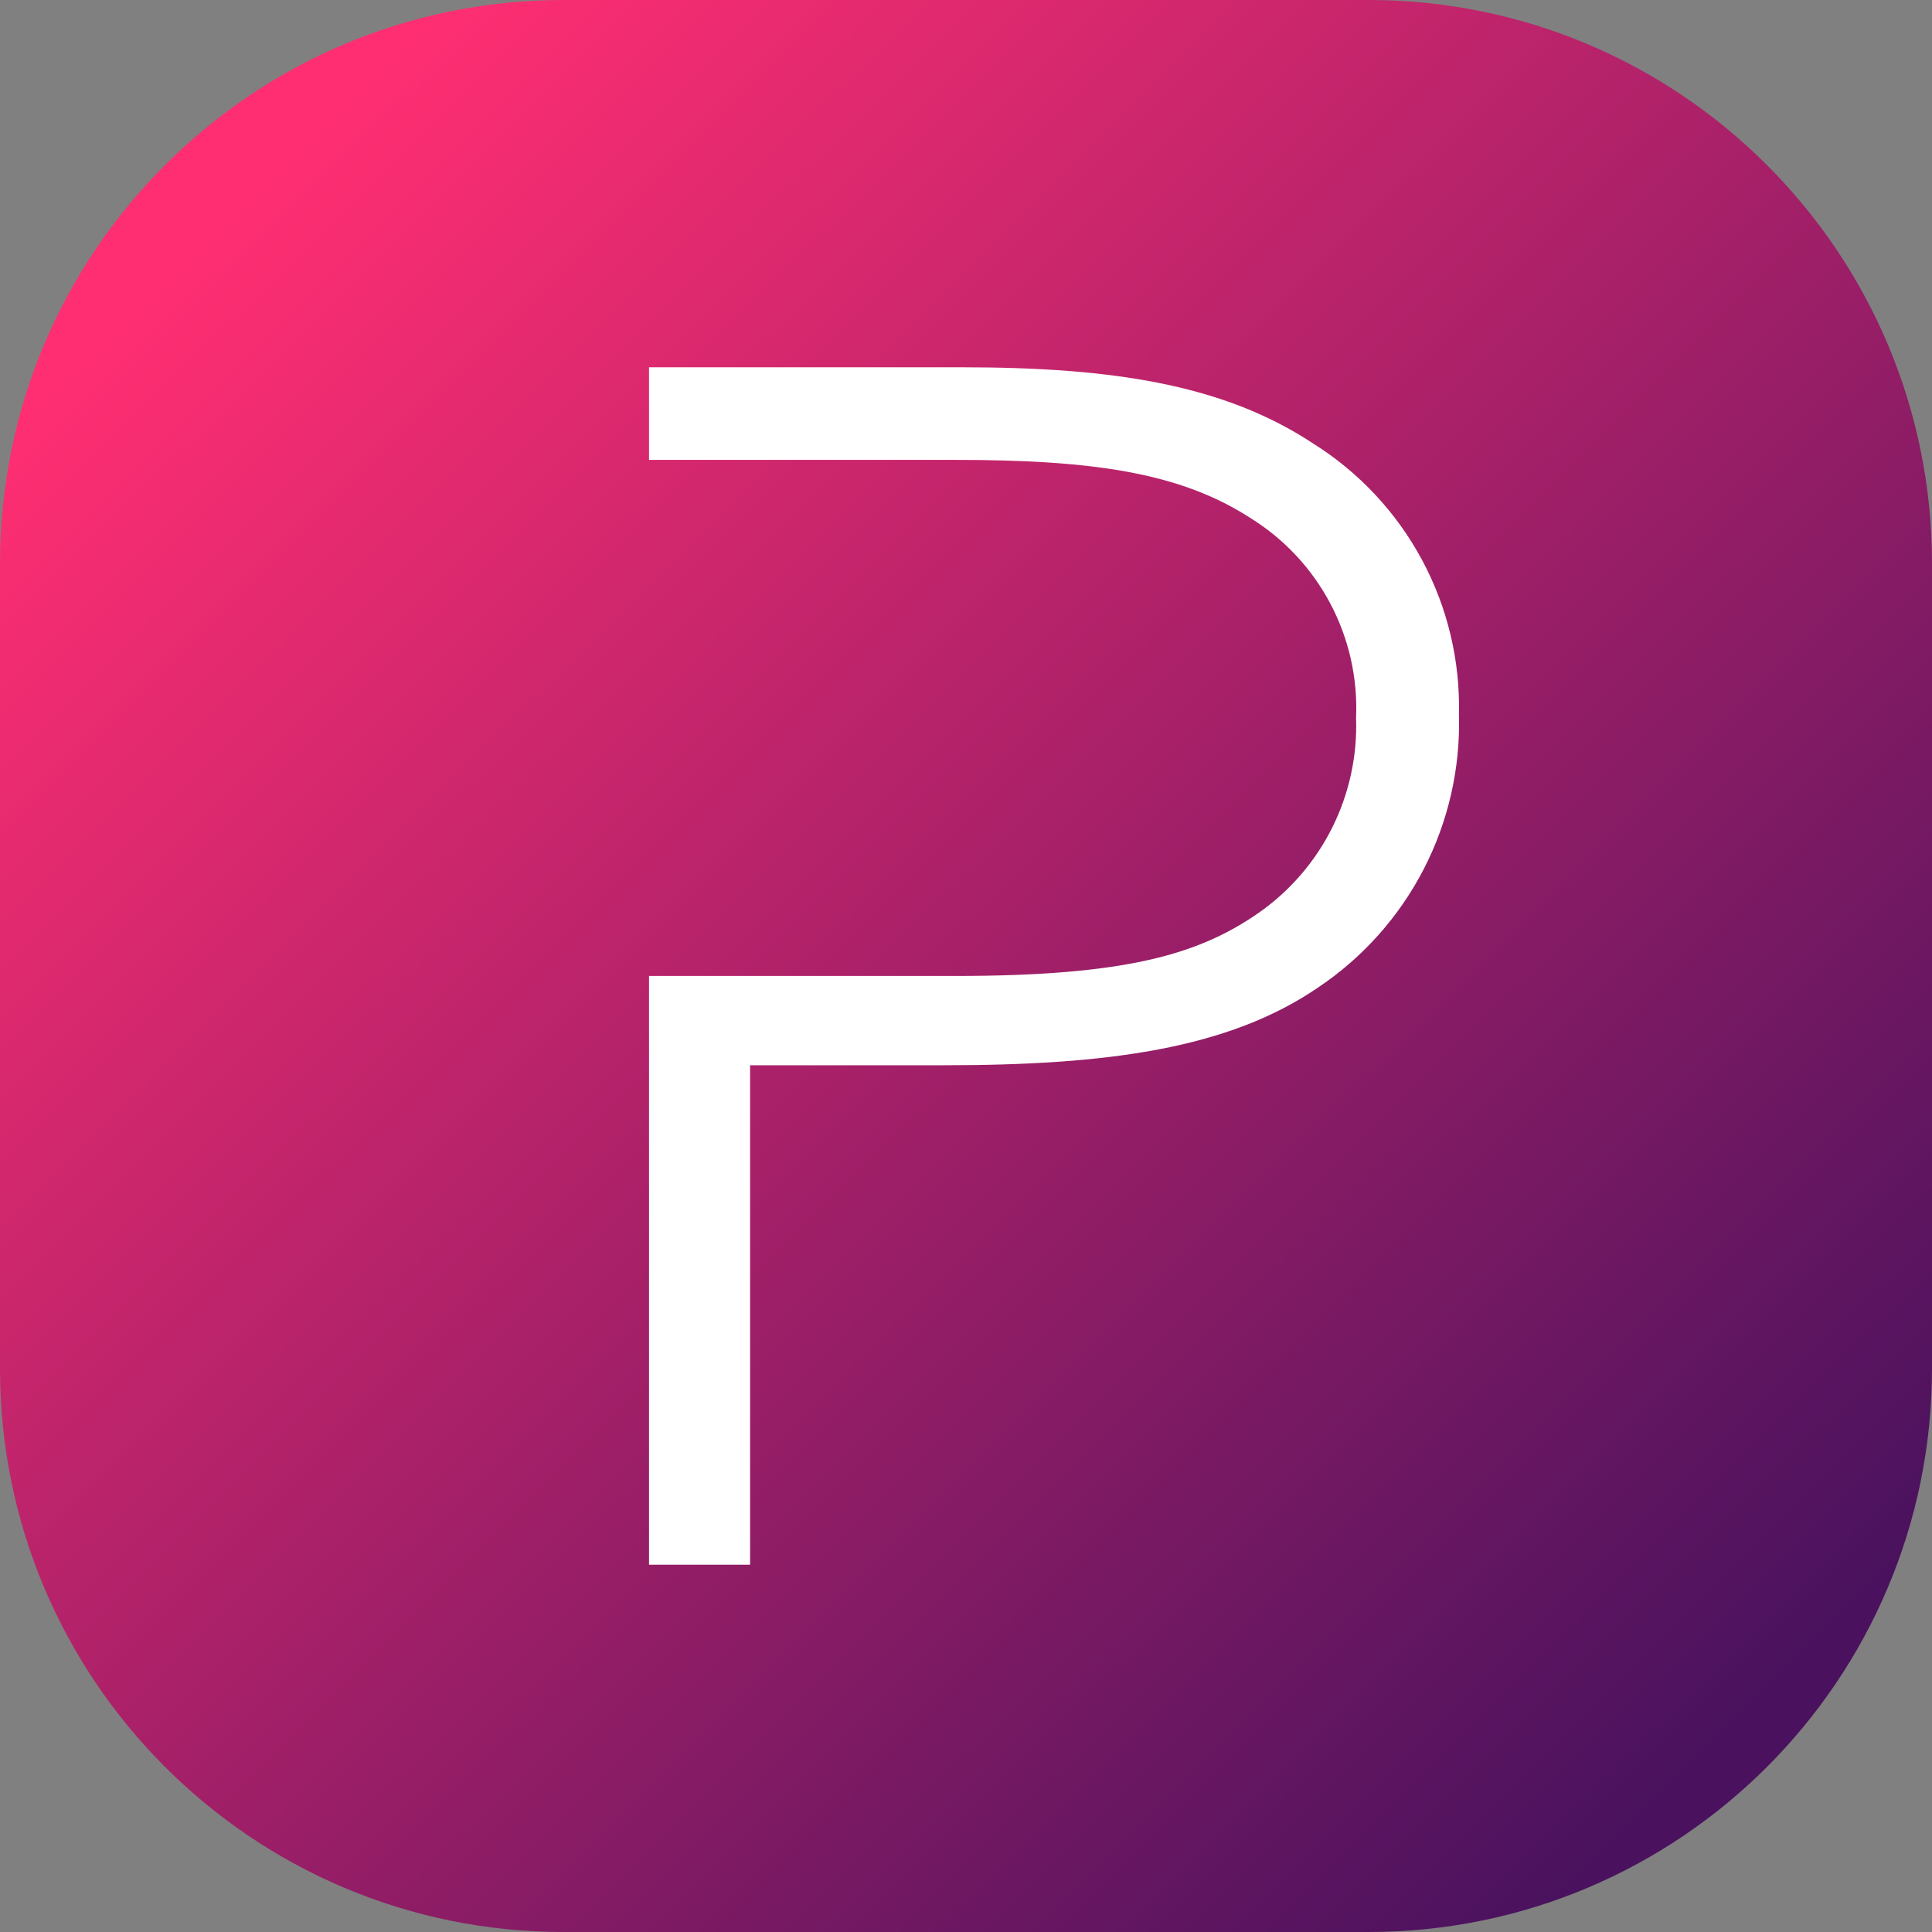 <svg width="96" height="96" viewBox="0 0 96 96" fill="none" xmlns="http://www.w3.org/2000/svg">
    <rect x="0" y="0" width="96" height="96" fill="#808080" stroke="none"/>
    <g clip-path="url(#clip0_2151_2194)">
        <path d="M0 28C0 12.536 12.536 0 28 0H68C83.464 0 96 12.536 96 28V68C96 83.464 83.464 96 68 96H28C12.536 96 0 83.464 0 68V28Z" fill="url(#paint0_linear_2151_2194)" />
        <path d="M65.239 22.031C60.877 19.155 55.448 18.25 47.794 18.25H32.25V22.851H47.476C54.388 22.851 58.666 23.508 62.116 25.729C63.8 26.77 65.175 28.239 66.101 29.987C67.027 31.734 67.469 33.697 67.383 35.672C67.448 37.565 67.038 39.443 66.191 41.137C65.342 42.831 64.083 44.286 62.528 45.369C59.564 47.424 55.942 48.495 47.468 48.495H32.25V77.75H37.271V52.932H46.898C55.047 52.932 61.052 52.11 65.496 49.068C67.714 47.582 69.519 45.559 70.743 43.189C71.966 40.818 72.569 38.176 72.494 35.51C72.56 32.828 71.926 30.175 70.654 27.812C69.382 25.448 67.516 23.456 65.239 22.031Z" fill="white" />
    </g>
    <defs>
        <linearGradient id="paint0_linear_2151_2194" x1="96" y1="96" x2="0.294" y2="-0.292" gradientUnits="userSpaceOnUse">
            <stop offset="0.105" stop-color="#4A125E" />
            <stop offset="0.885" stop-color="#FF2E72" />
        </linearGradient>
        <clipPath id="clip0_2151_2194">
            <rect width="96" height="96" fill="white" />
        </clipPath>
    </defs>
</svg>
